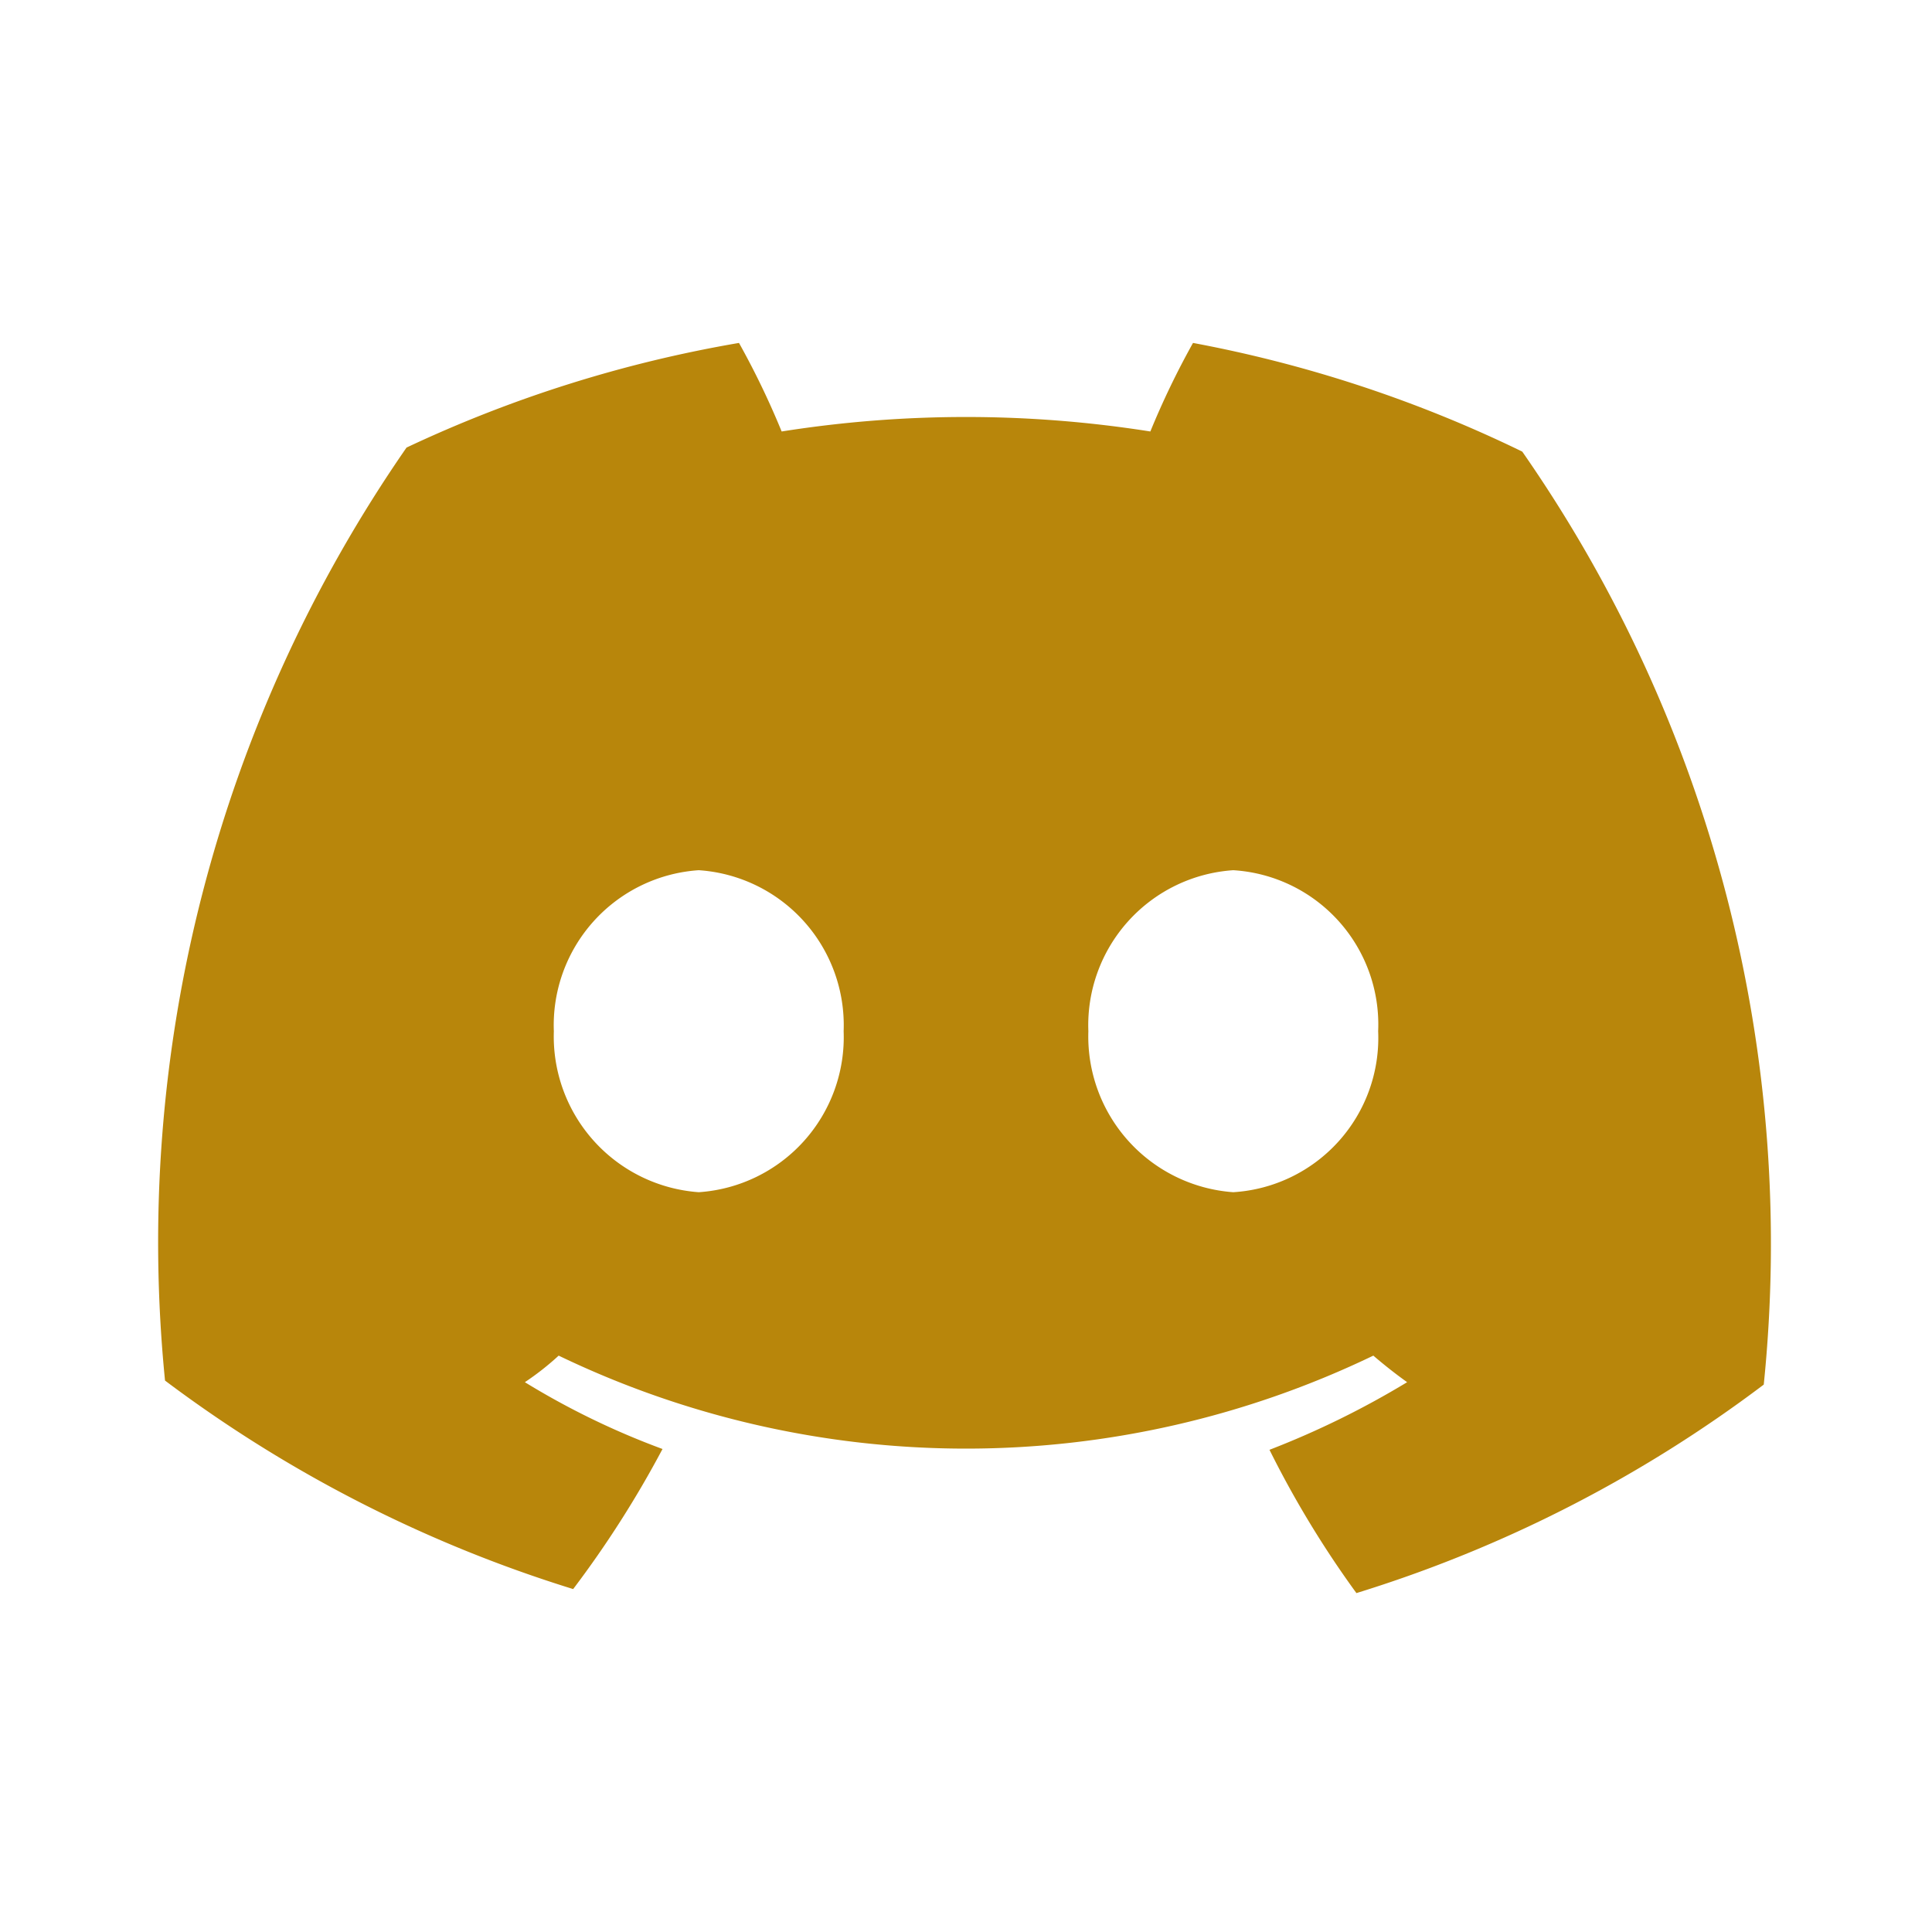 <svg xmlns="http://www.w3.org/2000/svg" width="24" height="24" style="fill: #B8860B;transform: ;msFilter:;"><path d="M14.82 4.26a10.14 10.14 0 0 0-.53 1.1 14.66 14.66 0 0 0-4.58 0 10.14 10.14 0 0 0-.53-1.1 16 16 0 0 0-4.13 1.3 17.33 17.33 0 0 0-3 11.59 16.6 16.6 0 0 0 5.07 2.59A12.89 12.89 0 0 0 8.23 18a9.65 9.65 0 0 1-1.71-.83 3.39 3.39 0 0 0 .42-.33 11.66 11.66 0 0 0 10.12 0q.21.18.42.33a10.84 10.84 0 0 1-1.71.84 12.41 12.41 0 0 0 1.08 1.78 16.44 16.44 0 0 0 5.06-2.59 17.22 17.22 0 0 0-3-11.59 16.09 16.09 0 0 0-4.09-1.35zM8.68 14.81a1.94 1.94 0 0 1-1.8-2 1.93 1.93 0 0 1 1.8-2 1.93 1.93 0 0 1 1.8 2 1.93 1.93 0 0 1-1.8 2zm6.64 0a1.94 1.94 0 0 1-1.8-2 1.93 1.93 0 0 1 1.8-2 1.92 1.92 0 0 1 1.8 2 1.92 1.92 0 0 1-1.8 2z"></path></svg>